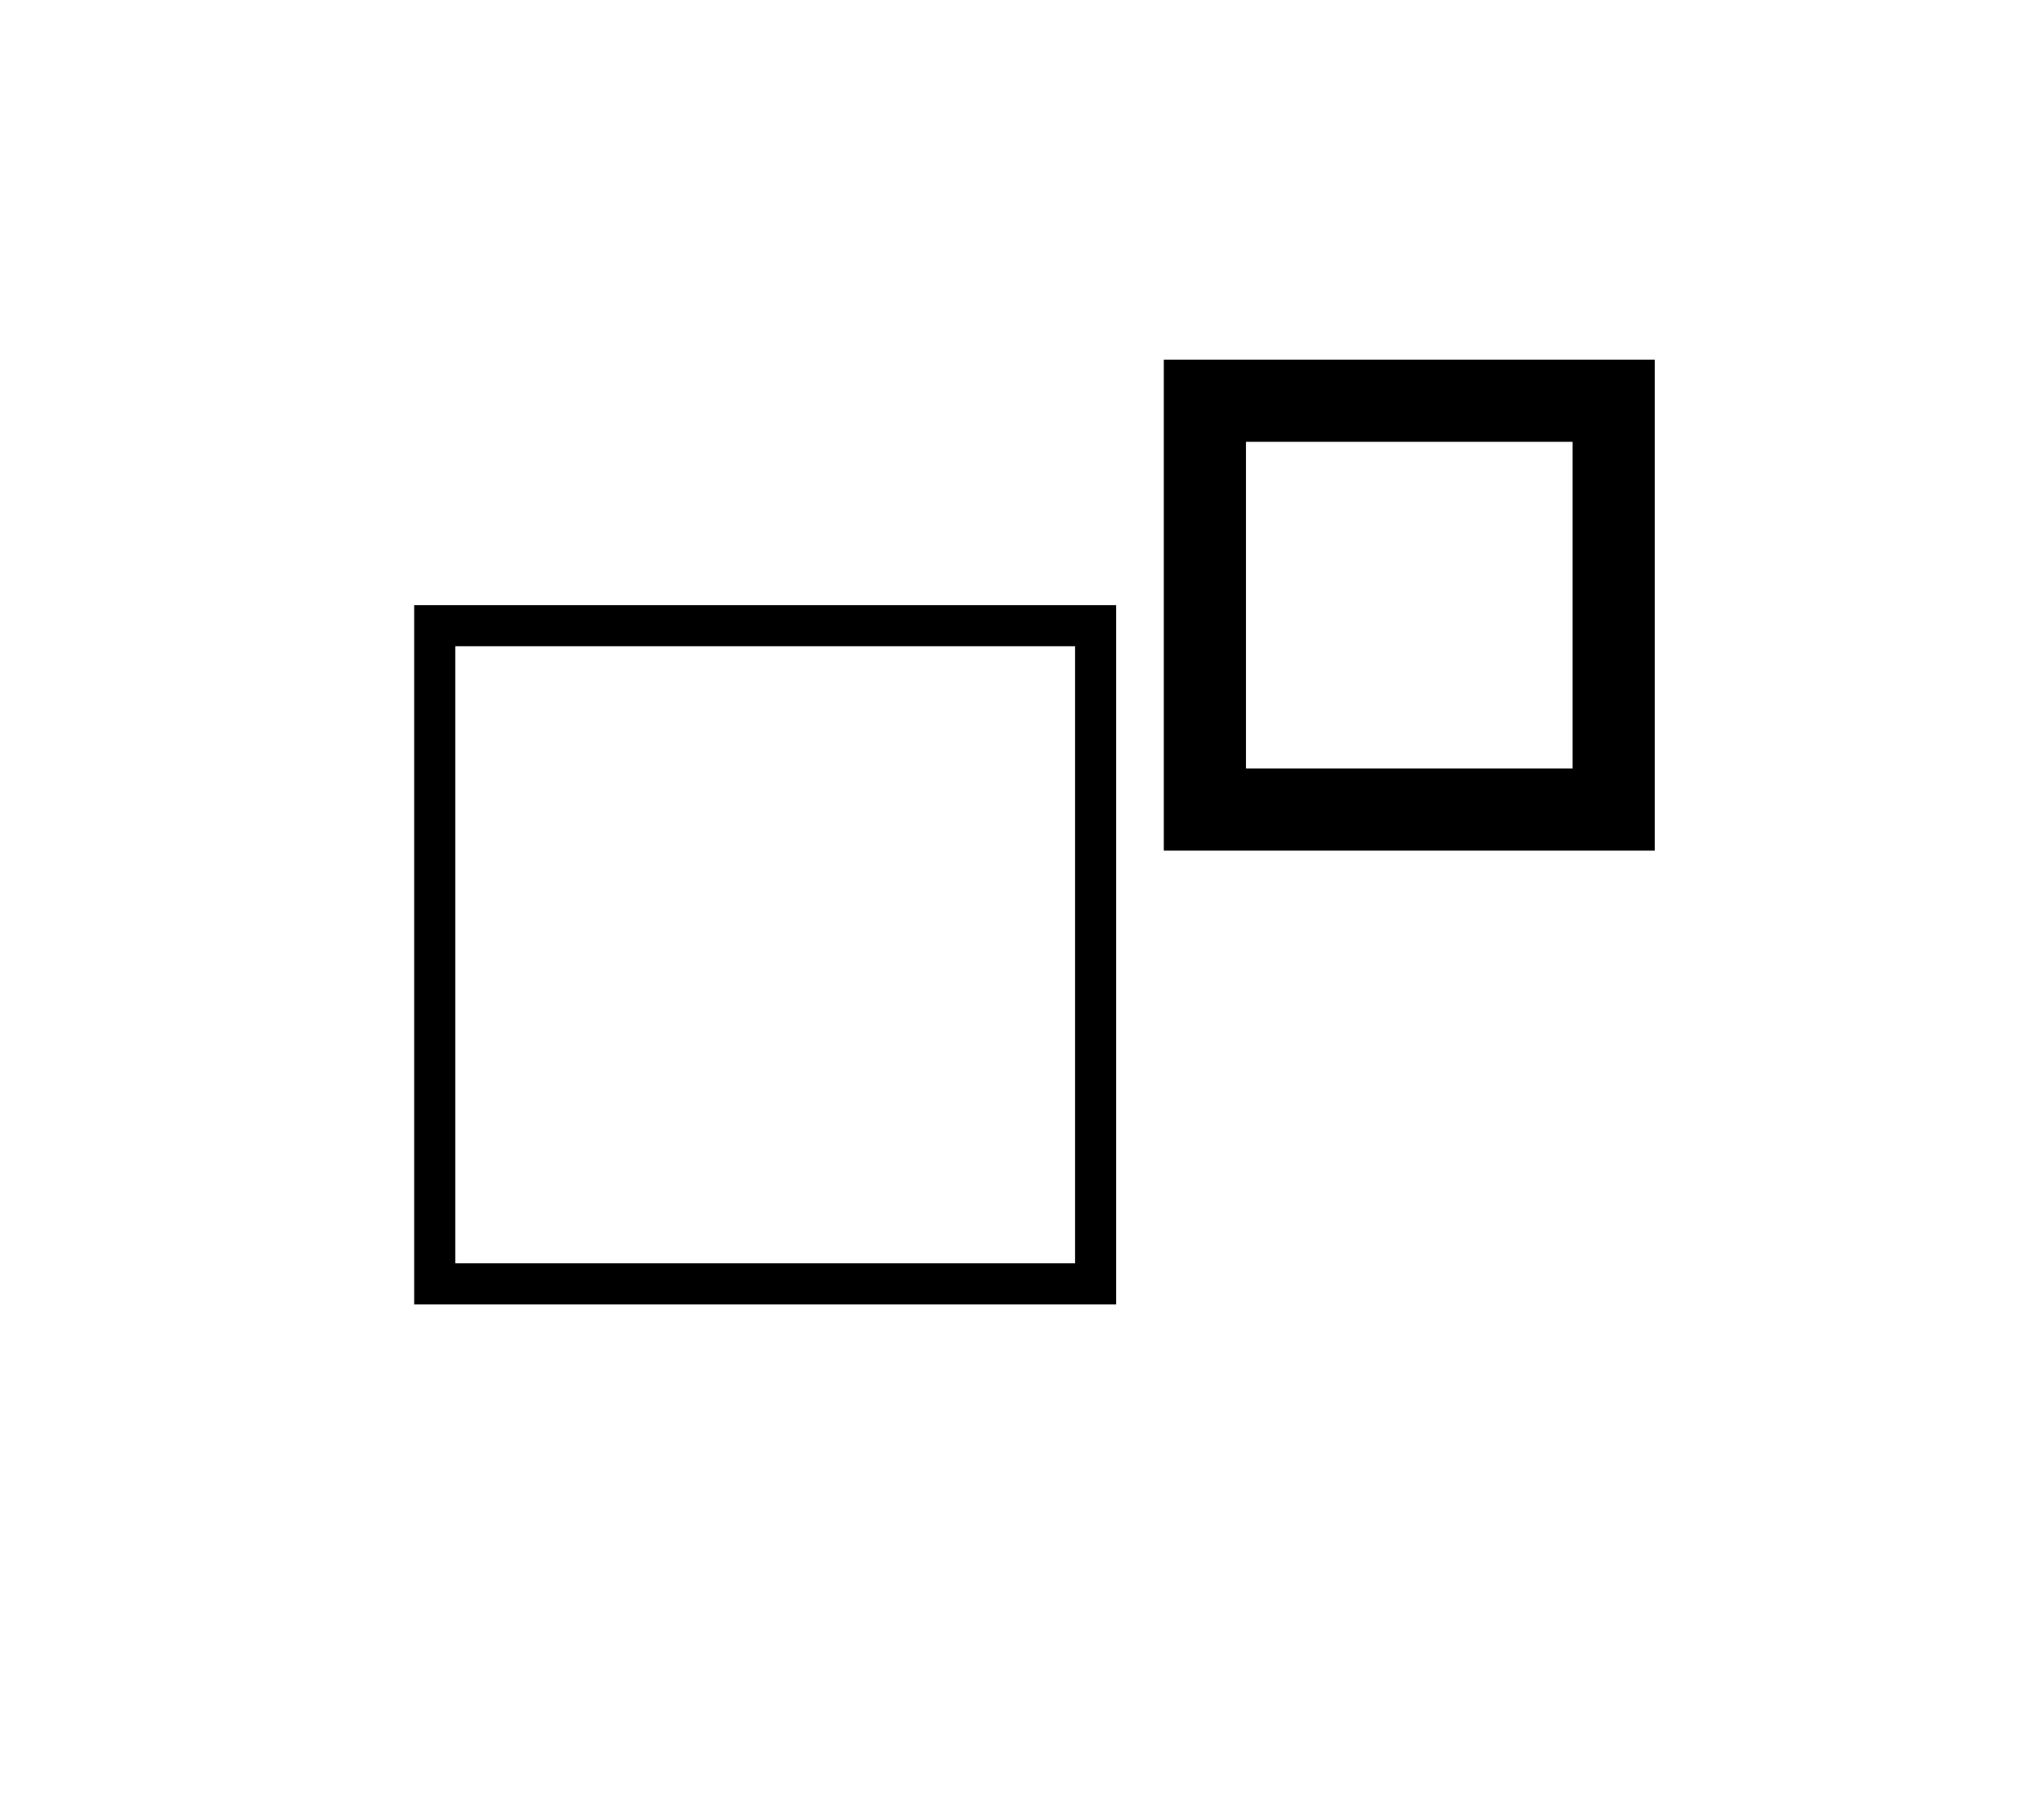 <svg xmlns="http://www.w3.org/2000/svg" xmlns:xlink="http://www.w3.org/1999/xlink" width="76" height="67" x="0" y="0" display="block" version="1.1" viewBox="0 0 76 67" style="margin-left:auto;margin-right:auto"><defs><clipPath id="c_1"><path d="M0,0H76V67H0Z"/></clipPath><clipPath id="c0"><path d="M15.4,48.5v-26H41.5v26Z"/></clipPath><style type="text/css">.g0{fill:none;stroke:#000;stroke-width:3.055;stroke-linecap:butt;stroke-linejoin:miter}</style></defs><g clip-path="url(#c_1)"><path fill="none" stroke="none" d="M0,0L0,67L76,67L76,0 Z"/><g clip-path="url(#c0)"><path d="M15.4,22.5H41.5v26H15.4v-26Z" class="g0"/></g><path d="M44.8,14.9H60V30.1H44.8V14.9Z" class="g0"/></g></svg>